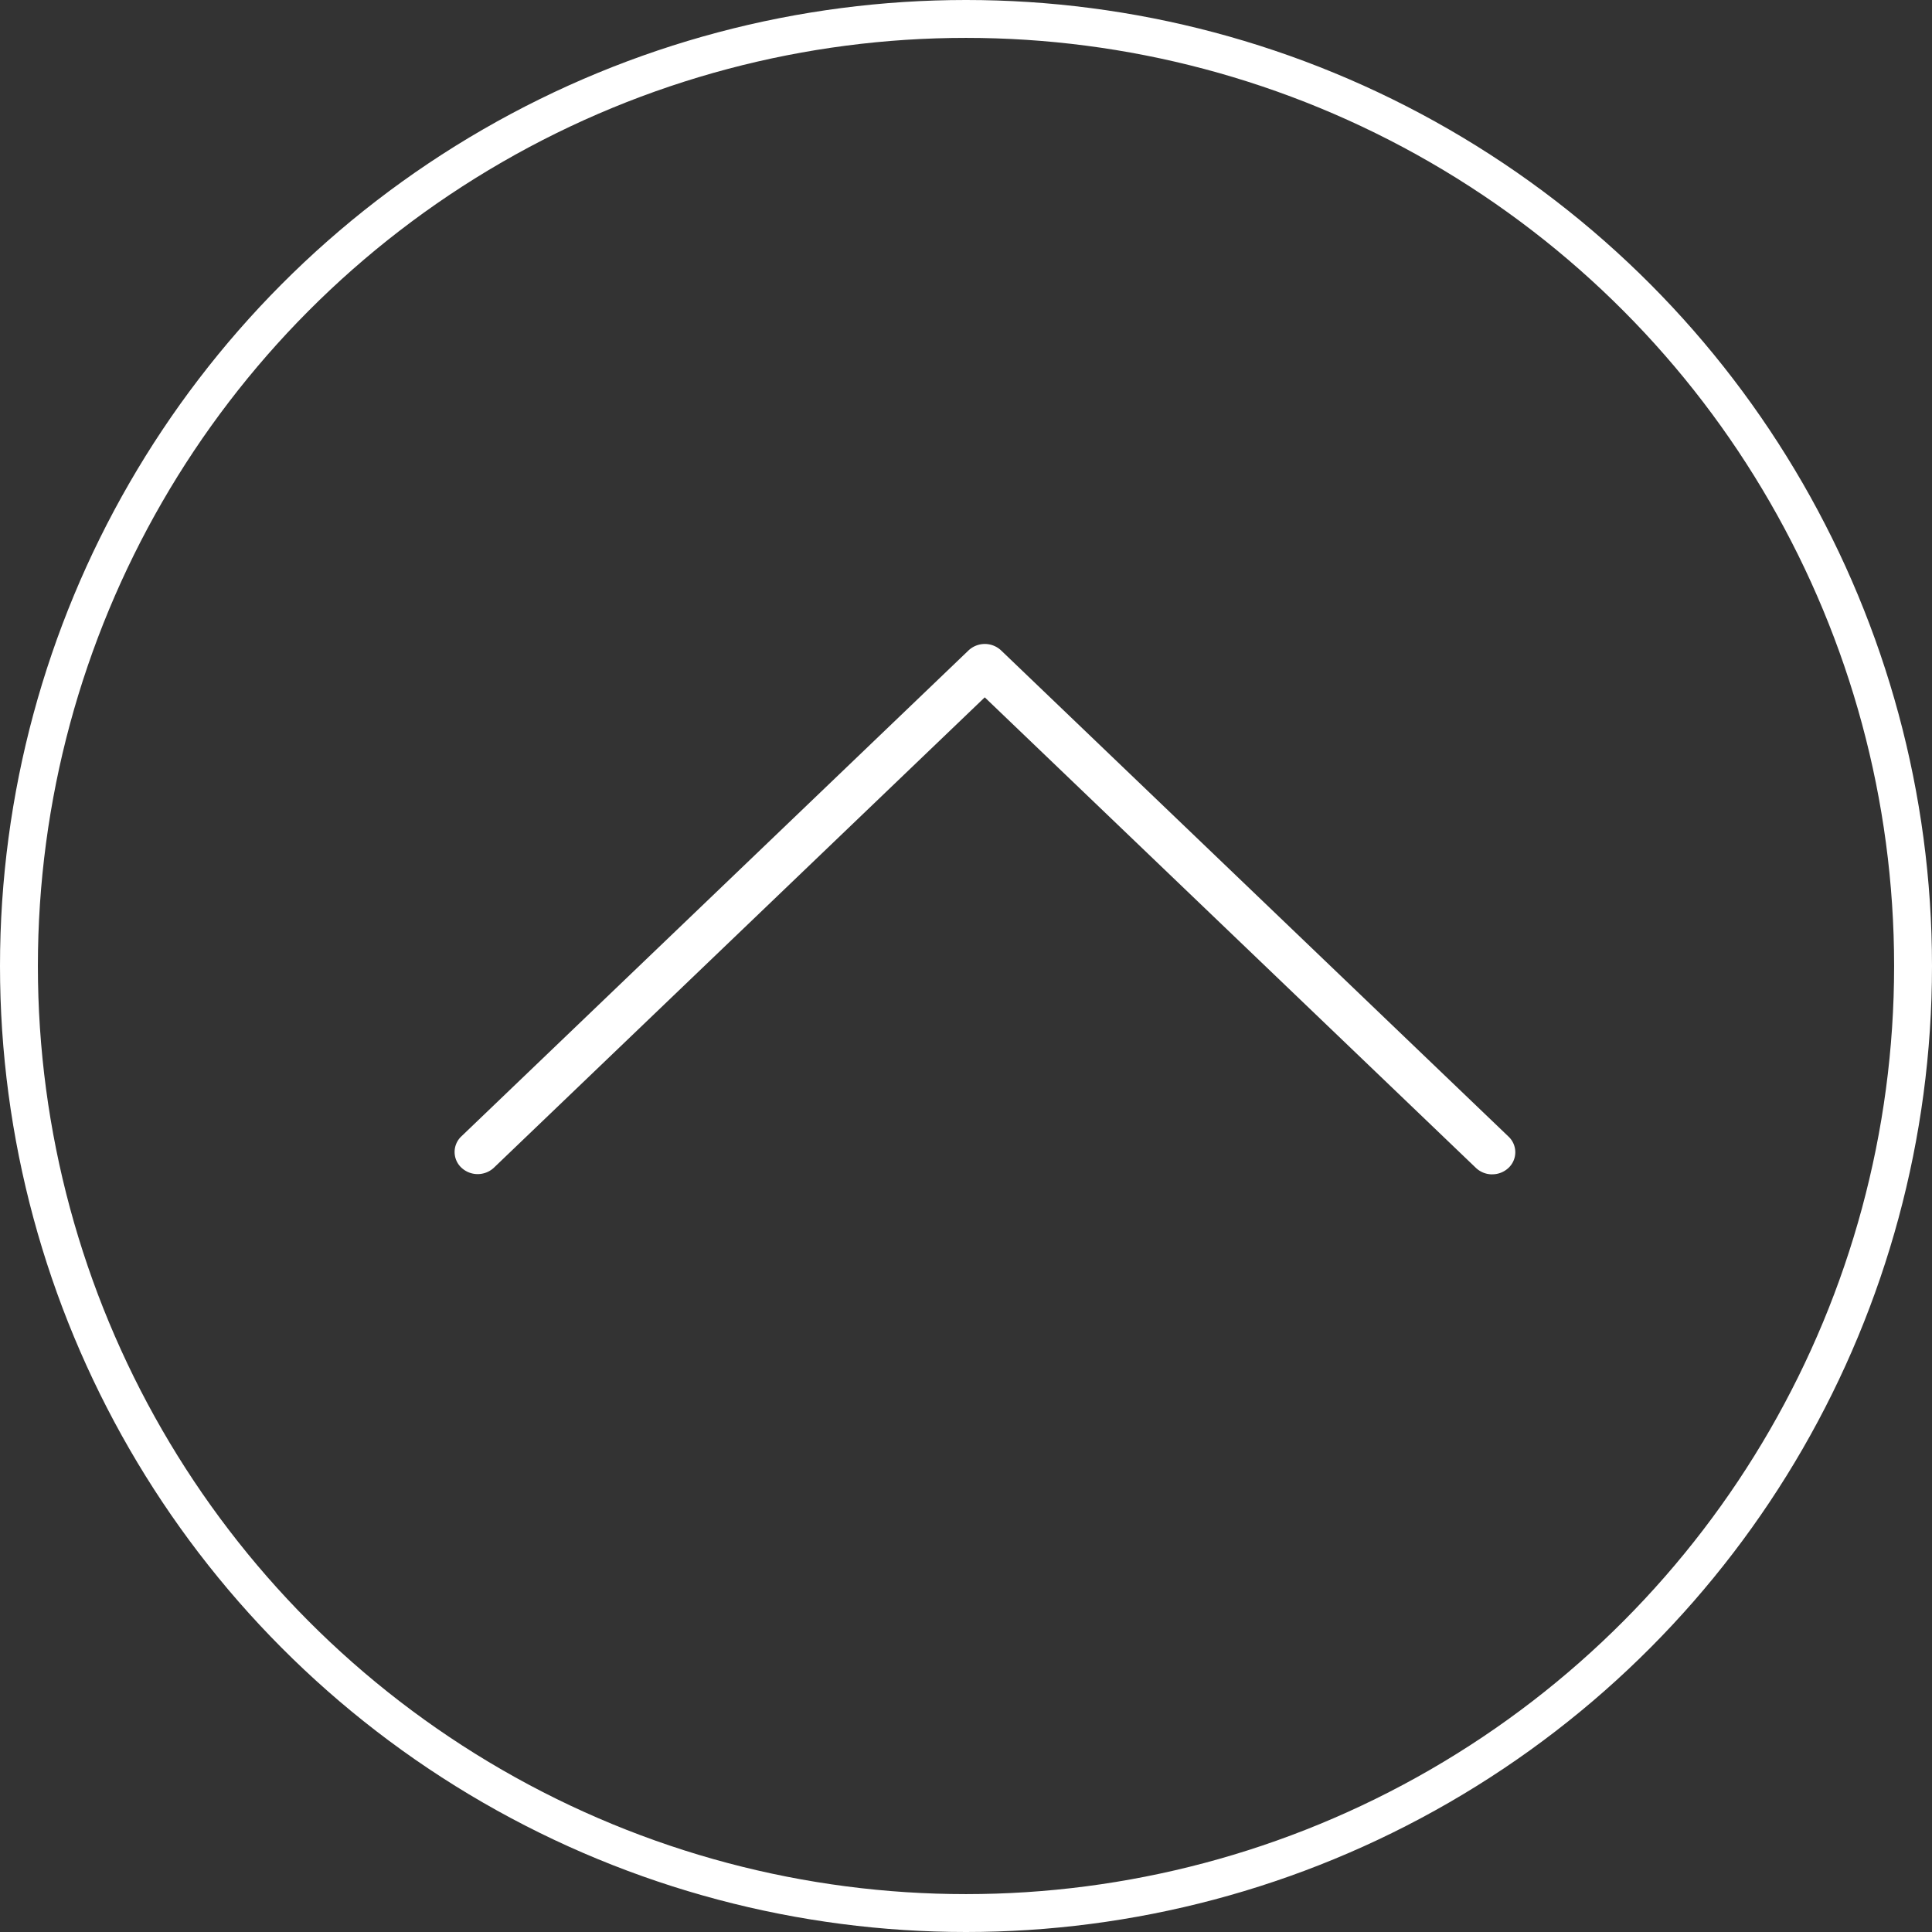 <svg width="51" height="51" fill="none" xmlns="http://www.w3.org/2000/svg"><rect width="100%" height="100%" fill="#333333" stroke="none"/><path d="M39.391 31a.622.622 0 01-.43-.17L25.995 18.408 13.032 30.83a.628.628 0 01-.861-.015.566.566 0 010-.81L25.566 17.17a.628.628 0 01.861 0l13.395 12.834a.566.566 0 01-.001.825.623.623 0 01-.43.17z" fill="#fff"/><circle cx="25.5" cy="25.5" r="25" stroke="#fff"/></svg>